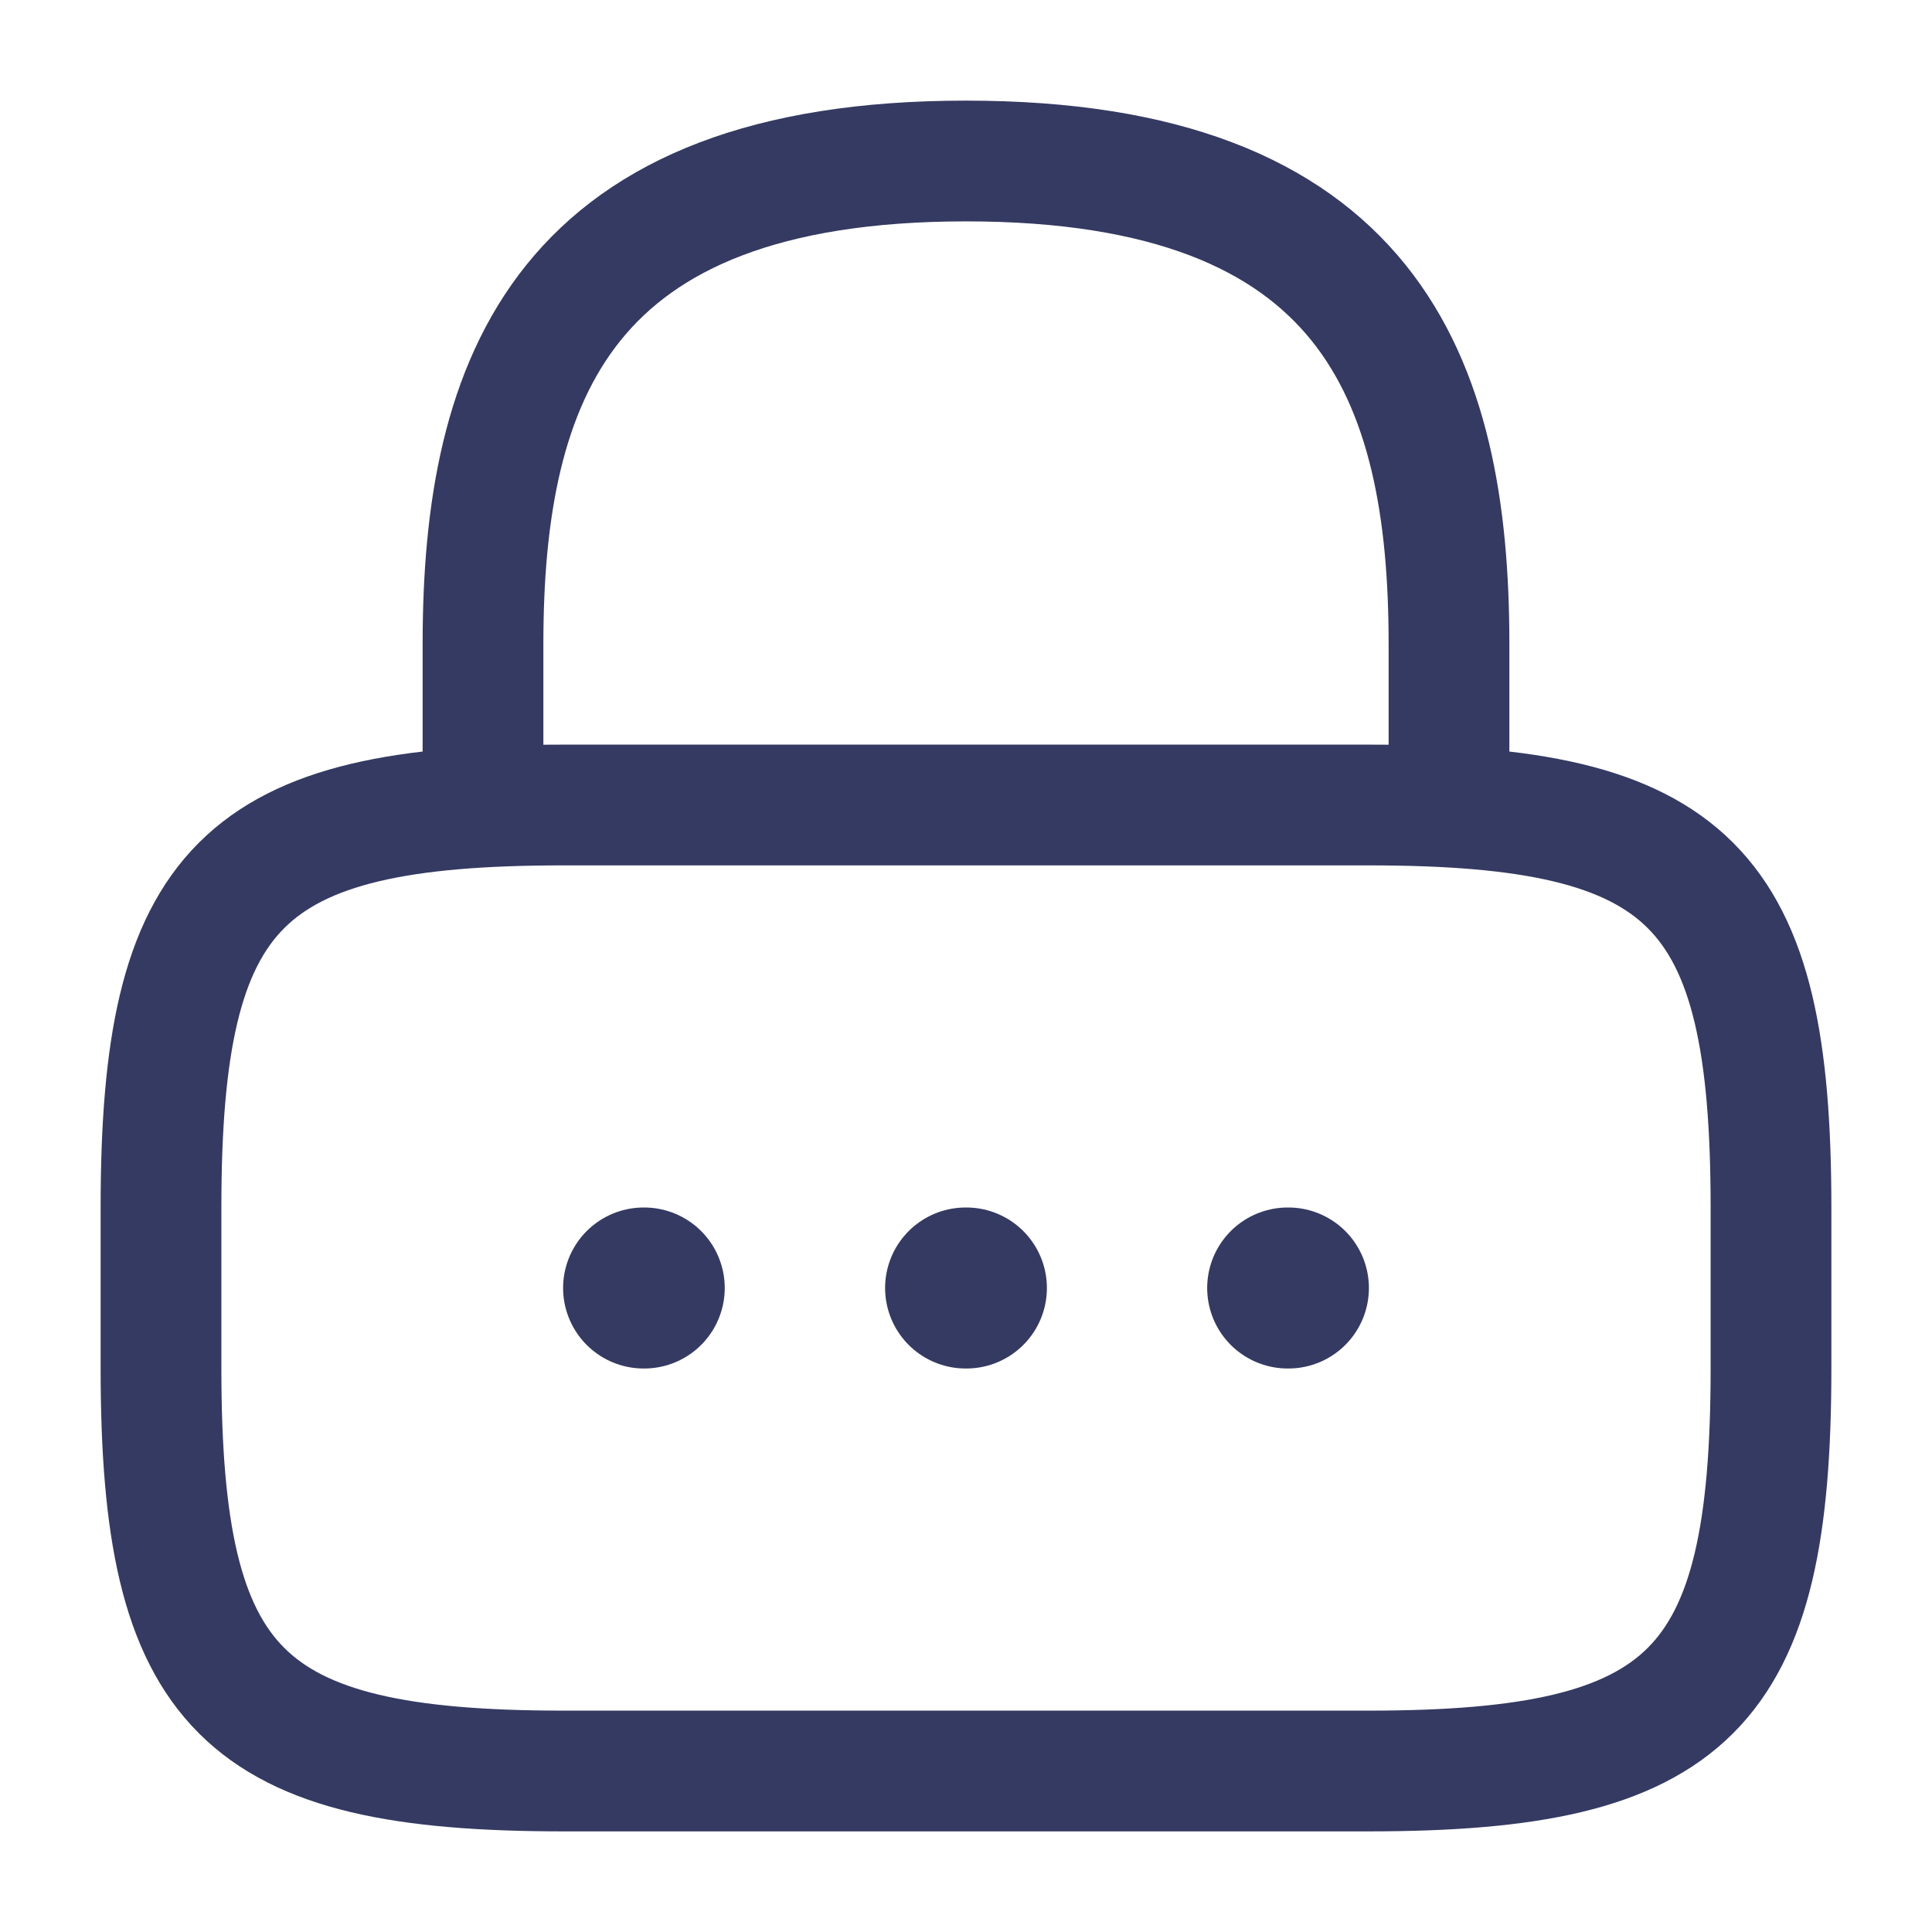 <svg width="24" height="24" viewBox="0 0 24 24" fill="none" xmlns="http://www.w3.org/2000/svg">
<path d="M6 10V8C6 4.69 7 2 12 2C17 2 18 4.69 18 8V10" stroke="#353A62" stroke-width="1.5" stroke-linecap="round" stroke-linejoin="round"/>
<path d="M17 22H7C3 22 2 21 2 17V15C2 11 3 10 7 10H17C21 10 22 11 22 15V17C22 21 21 22 17 22Z" stroke="#353A62" stroke-width="1.5" stroke-linecap="round" stroke-linejoin="round"/>
<path d="M15.996 16H16.005" stroke="#353A62" stroke-width="2" stroke-linecap="round" stroke-linejoin="round"/>
<path d="M11.995 16H12.005" stroke="#353A62" stroke-width="2" stroke-linecap="round" stroke-linejoin="round"/>
<path d="M7.995 16H8.003" stroke="#353A62" stroke-width="2" stroke-linecap="round" stroke-linejoin="round"/>
</svg>
